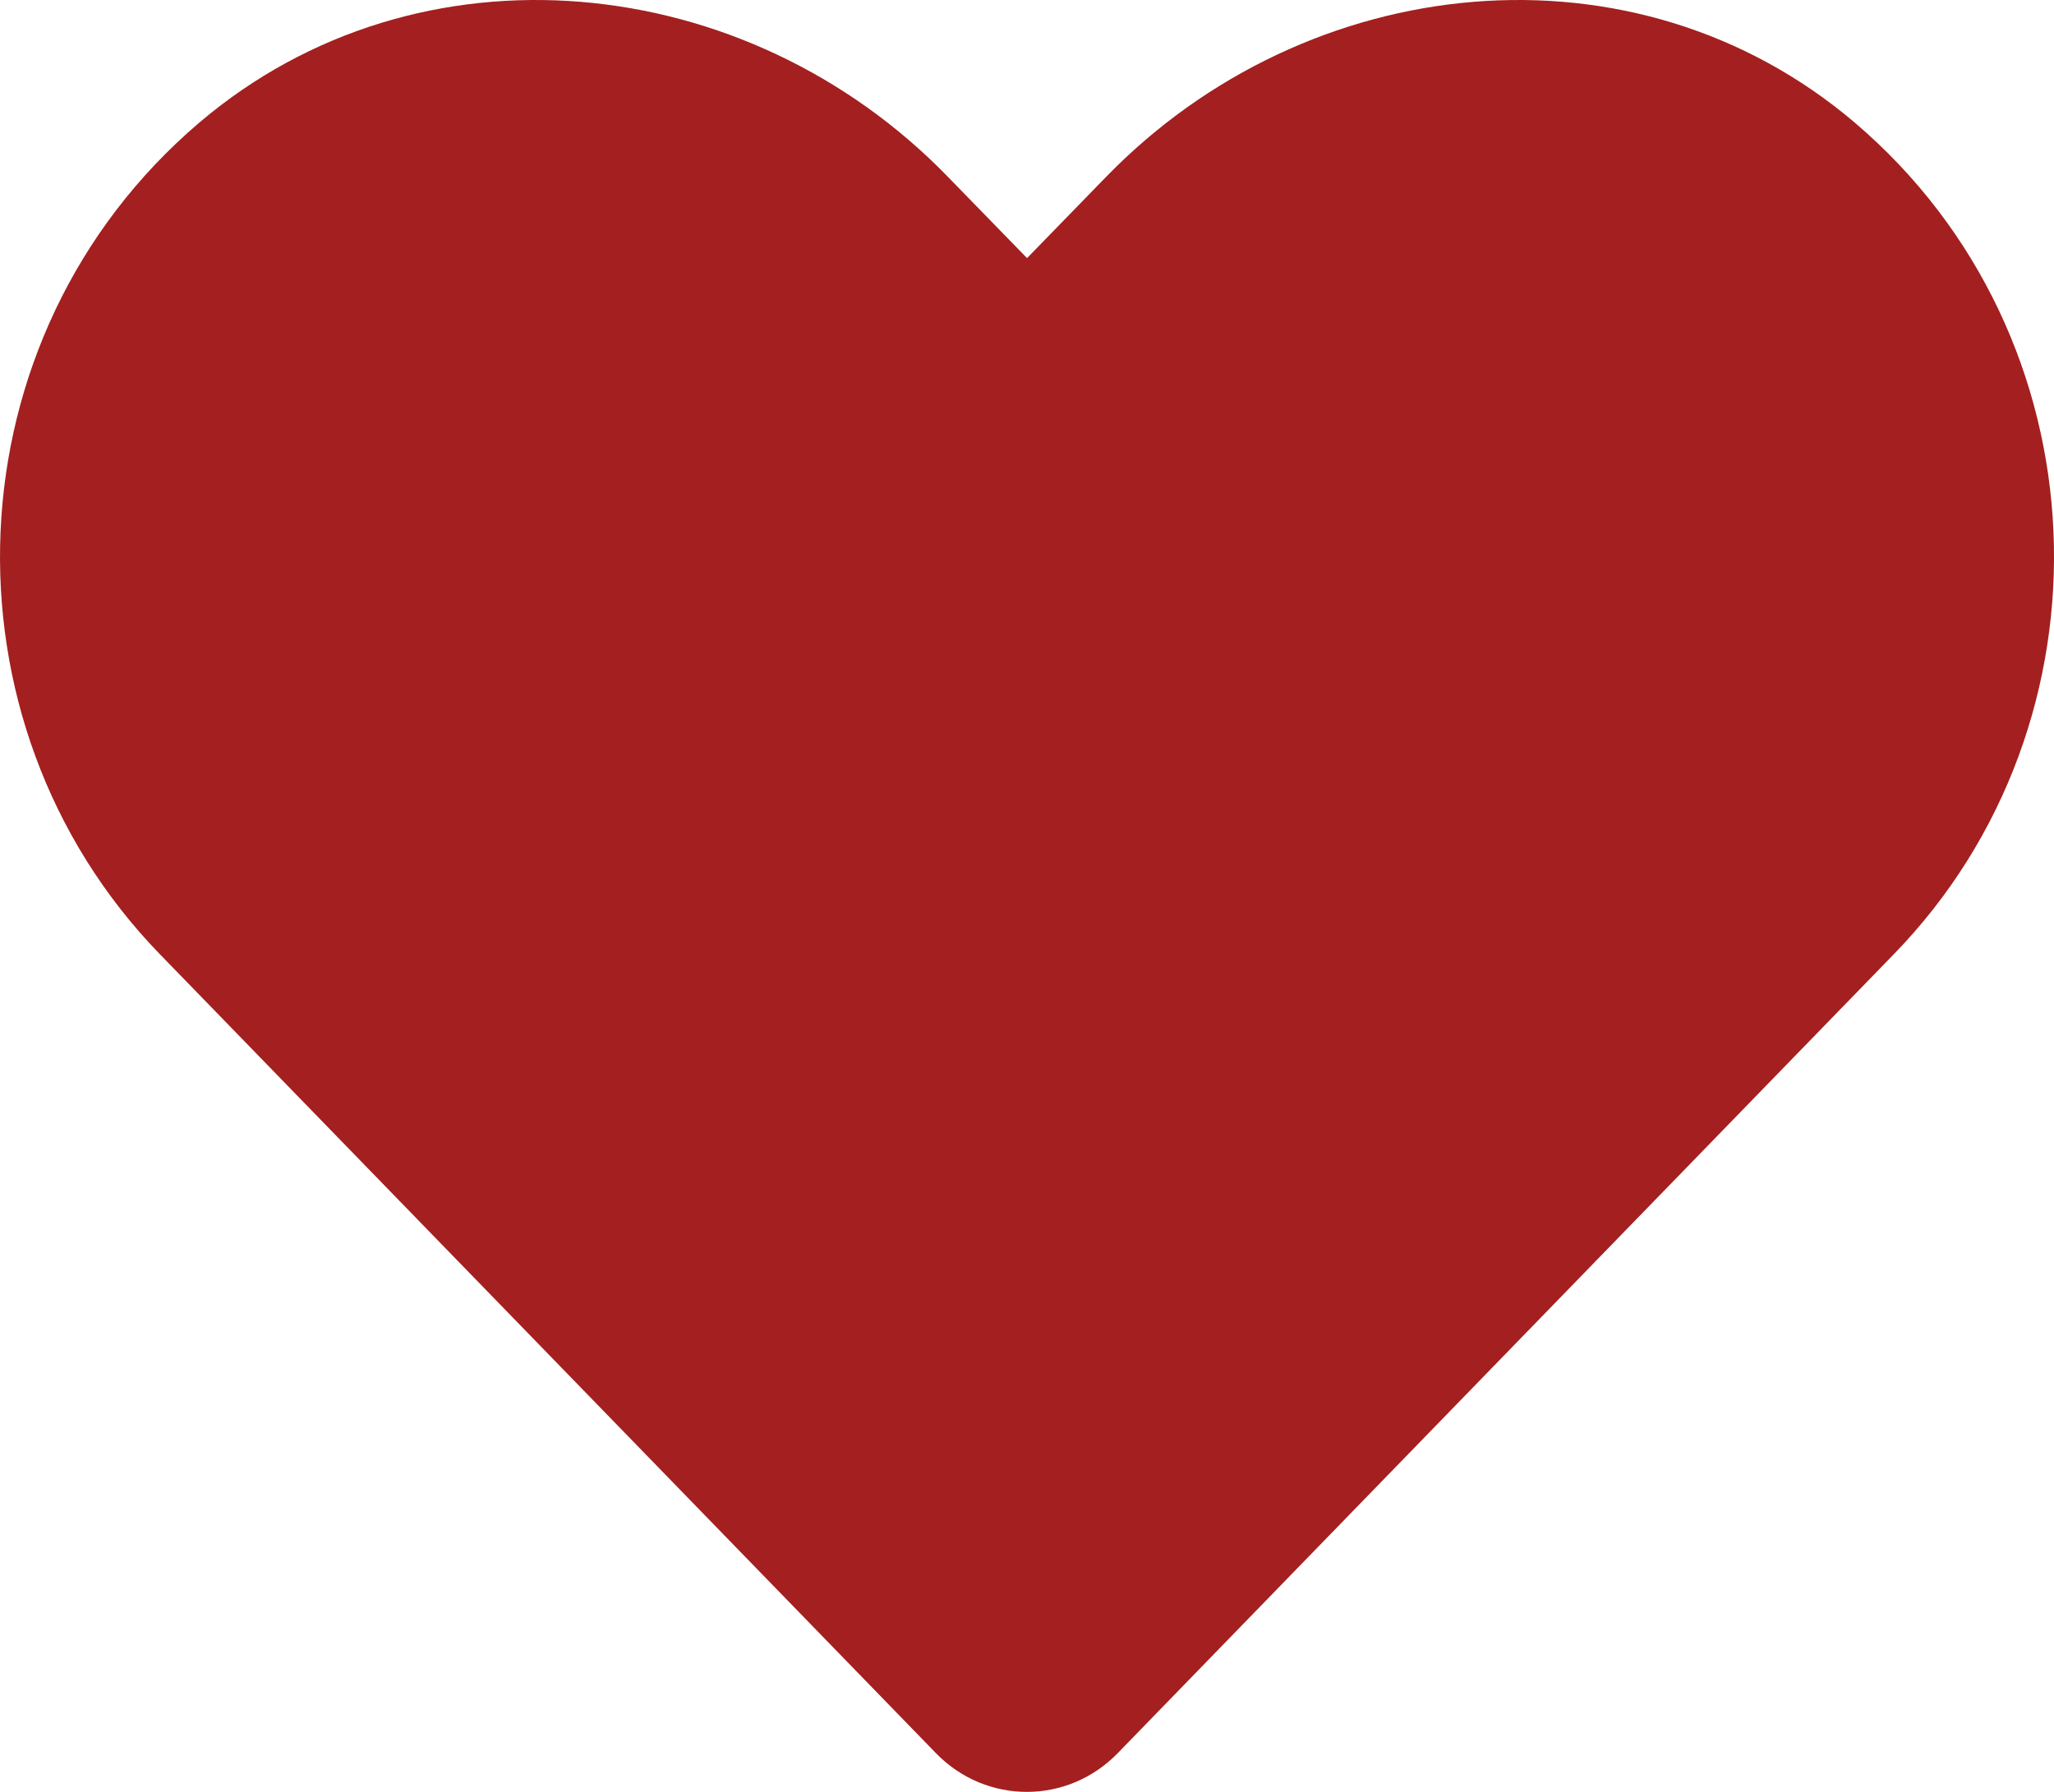<svg width="47" height="41" viewBox="0 0 47 41" fill="none" xmlns="http://www.w3.org/2000/svg">
<path d="M42.438 2.803C37.408 -1.47 29.926 -0.702 25.309 4.048L23.501 5.906L21.692 4.048C17.084 -0.702 9.594 -1.47 4.563 2.803C-1.201 7.709 -1.504 16.513 3.655 21.83L21.417 40.115C22.564 41.295 24.428 41.295 25.575 40.115L43.338 21.83C48.506 16.513 48.203 7.709 42.438 2.803Z" fill="#A41F1F"/>
</svg>
